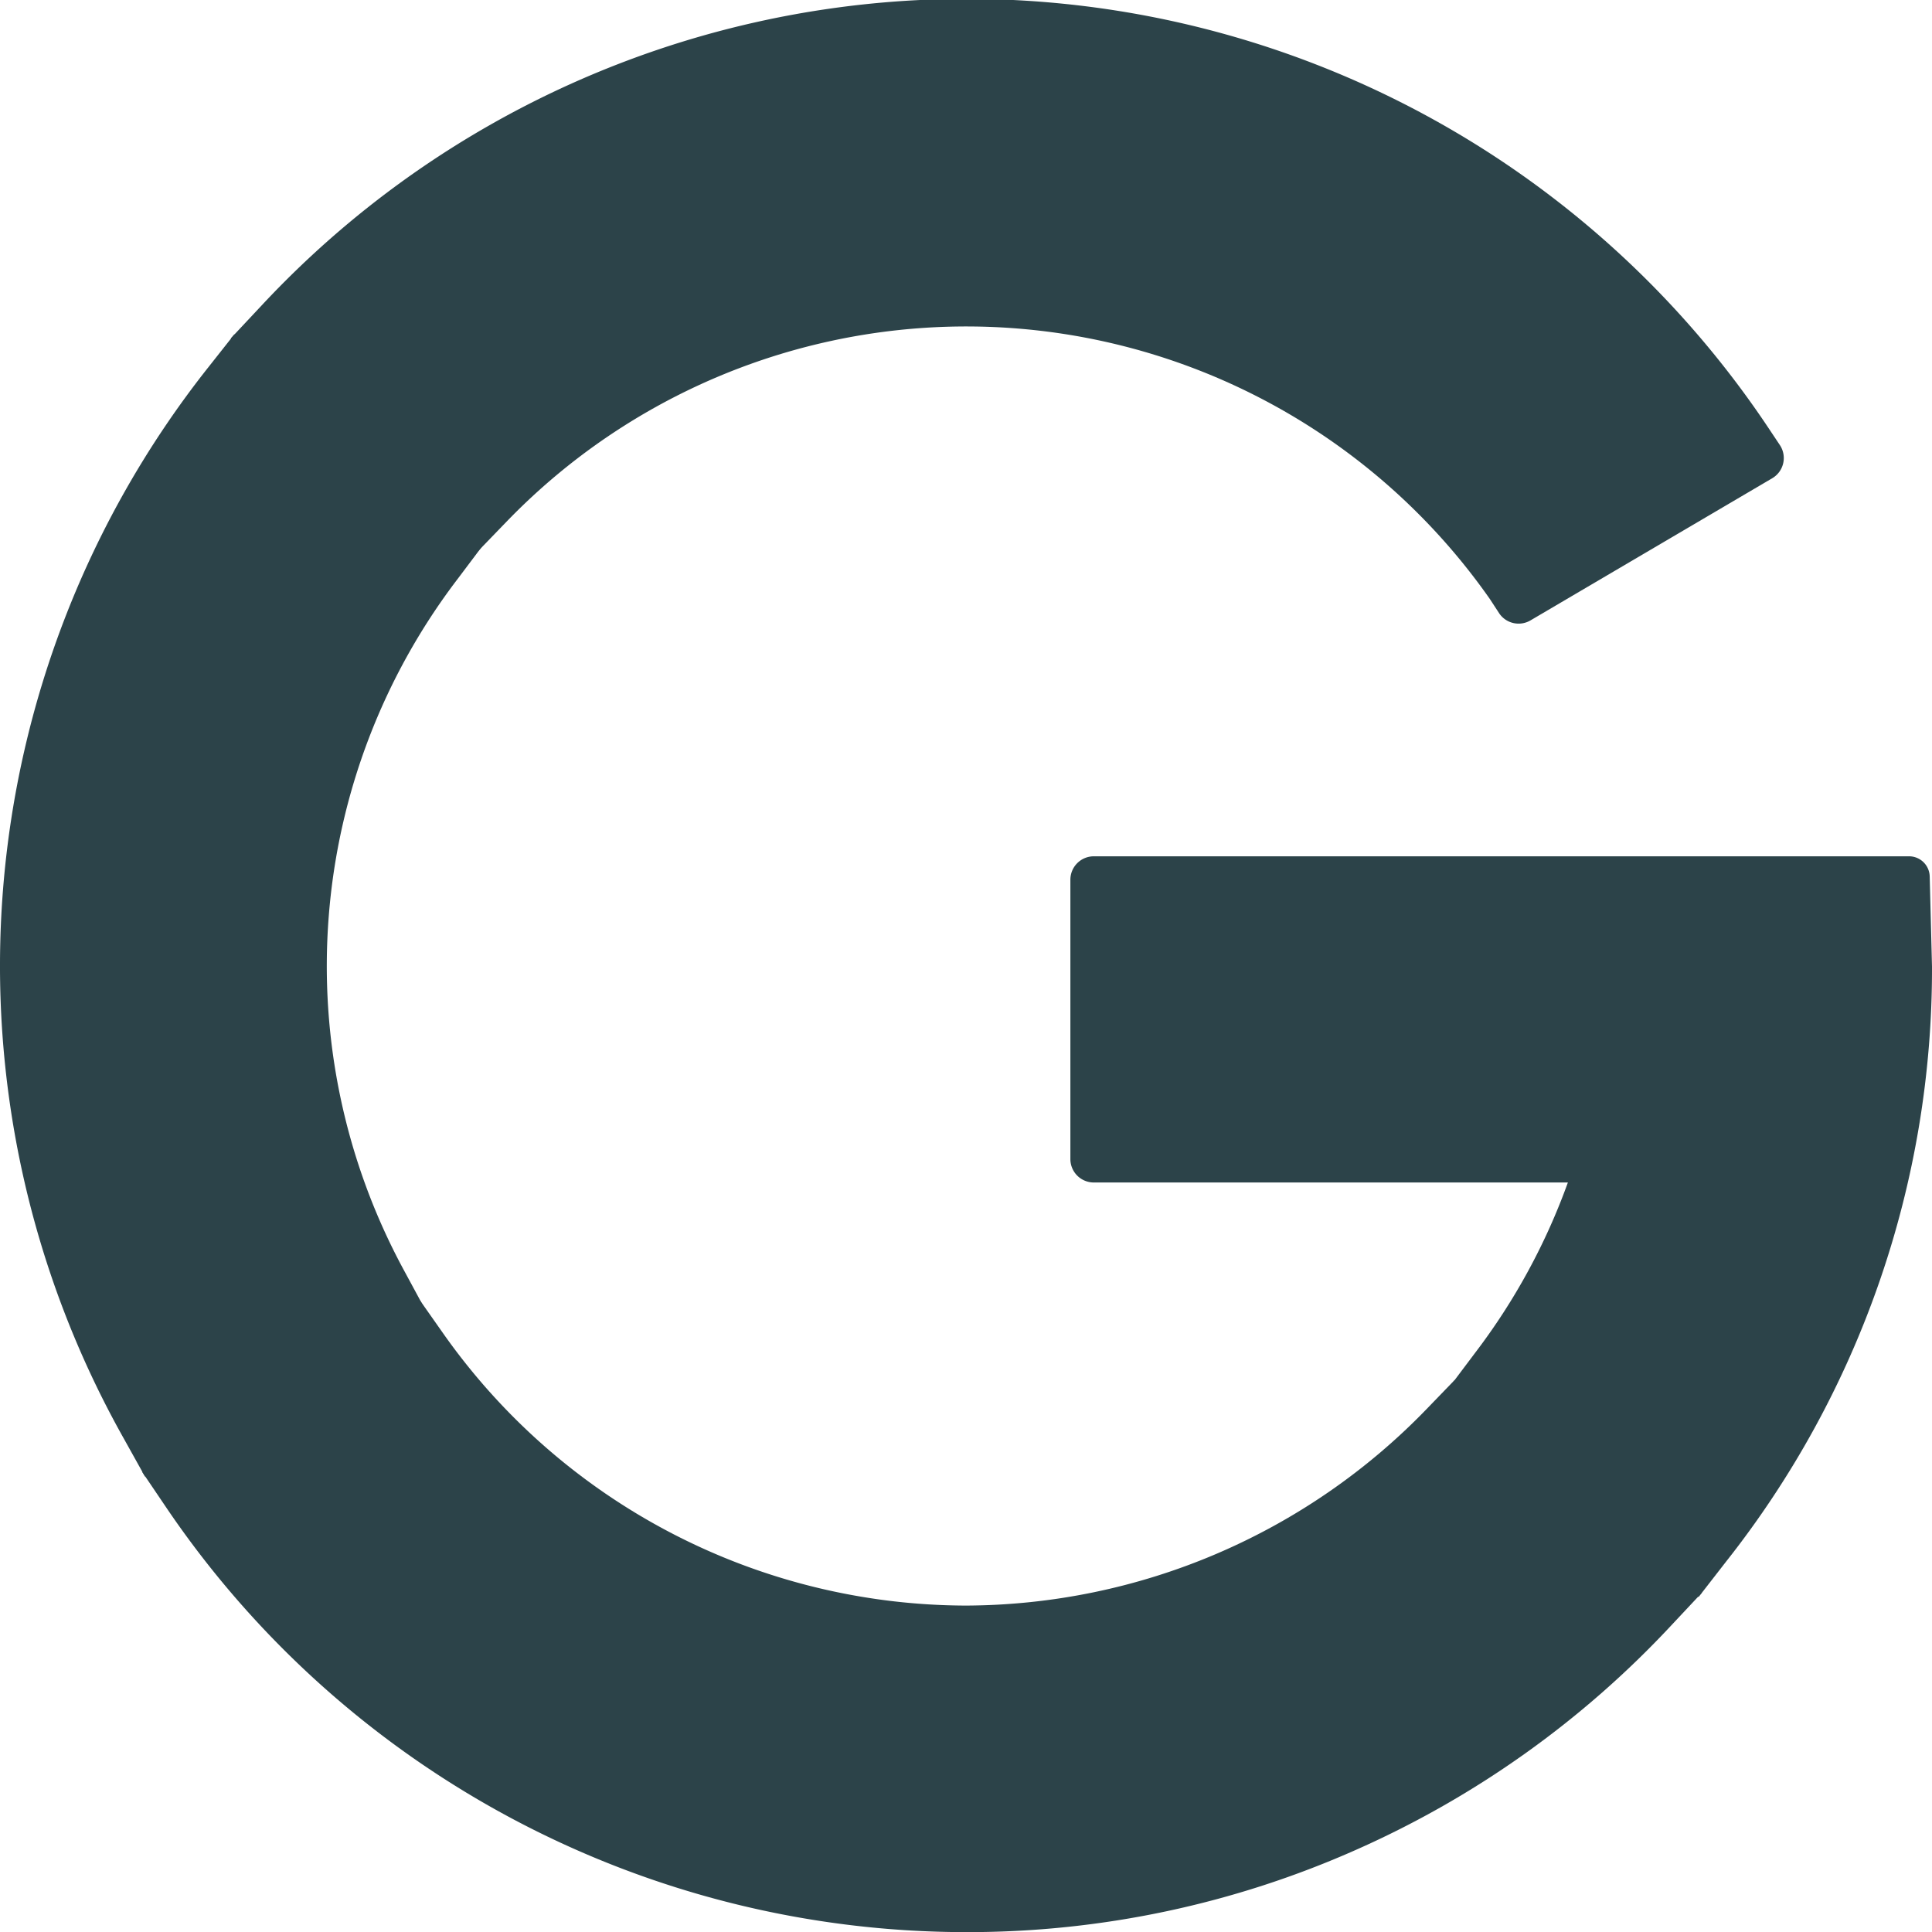 <svg xmlns="http://www.w3.org/2000/svg" width="15.992" height="15.992" viewBox="0 0 15.992 15.992">
  <g id="google" transform="translate(0 -0.004)">
    <path id="SVGCleanerId_1_1_" d="M10.421,4.958a5.29,5.29,0,0,0-8.14-.639l-.232.24L0,2.8l.253-.27A7.978,7.978,0,0,1,12.727,3.542l.094.141a.194.194,0,0,1-.063.276l-2,1.176a.194.194,0,0,1-.258-.056Z" transform="translate(1.911 0.004)" fill="#2c4349"/>
    <path id="SVGCleanerId_2_1_" d="M1.02,9.132A7.981,7.981,0,0,1,1.711.29L1.94,0,3.989,1.758l-.2.266a5.283,5.283,0,0,0-.449,5.717l.159.294L1.2,9.455Z" transform="translate(0 2.771)" fill="#2c4349"/>
    <path id="SVGCleanerId_3_1_" d="M6.819,5.228a8,8,0,0,1-6.61-3.5L0,1.419,2.3,0l.192.273a5.307,5.307,0,0,0,4.33,2.252A5.329,5.329,0,0,0,10.63.9l.232-.24L12.909,2.42l-.253.27a7.987,7.987,0,0,1-2.6,1.853A7.919,7.919,0,0,1,6.819,5.228Z" transform="translate(1.177 10.769)" fill="#2c4349"/>
    <path id="Path" d="M3.151,4.375l.2-.266A5.263,5.263,0,0,0,4.118,2.7H.194A.194.194,0,0,1,0,2.508V.194A.194.194,0,0,1,.194,0H6.942a.171.171,0,0,1,.171.167l.019.746A7.909,7.909,0,0,1,5.426,5.84L5.2,6.131Z" transform="translate(8.86 7.092)" fill="#2c4349"/>
  </g>
</svg>
